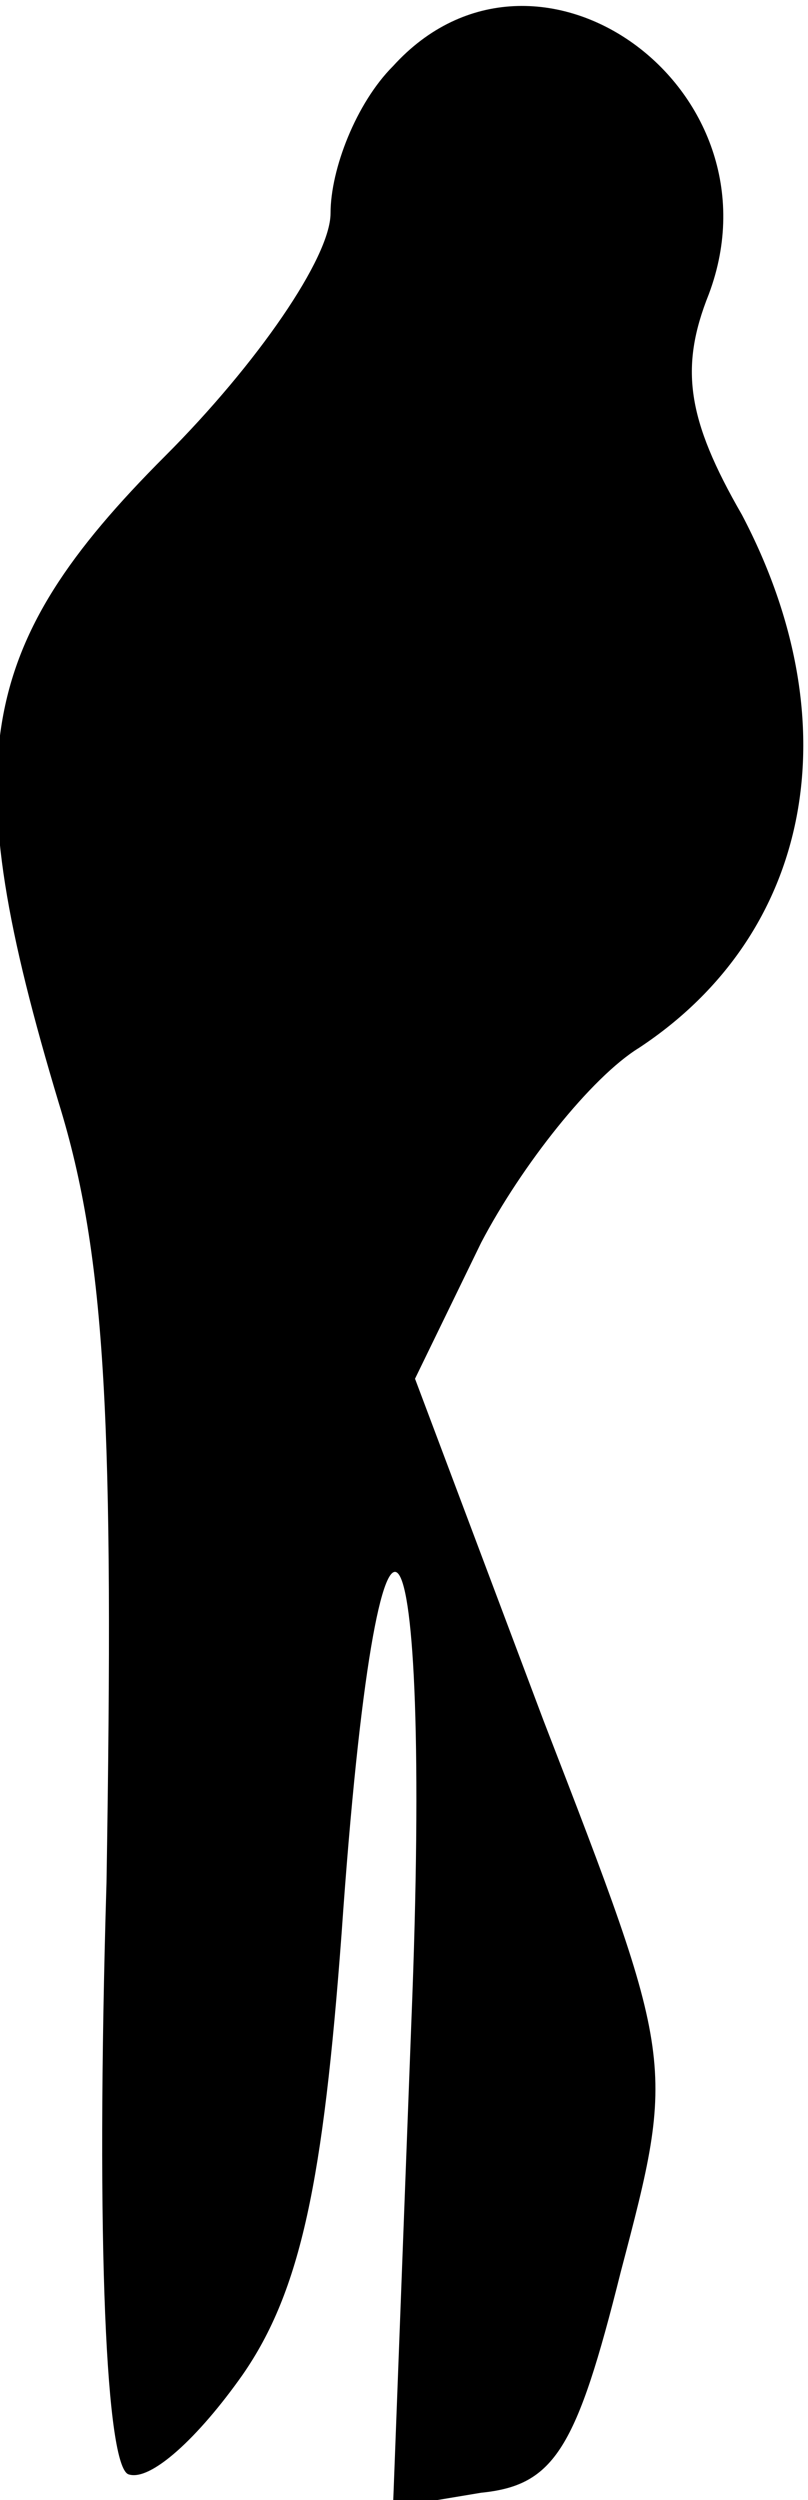 <?xml version="1.0" standalone="no"?>
<!DOCTYPE svg PUBLIC "-//W3C//DTD SVG 20010904//EN"
 "http://www.w3.org/TR/2001/REC-SVG-20010904/DTD/svg10.dtd">
<svg version="1.0" xmlns="http://www.w3.org/2000/svg"
 width="22pt" height="68pt" viewBox="0 0 22 68"
 preserveAspectRatio="xMidYMid meet">
<g transform="translate(0,68) scale(0.1,-0.1)"
fill="#000000" stroke="none">
<path fill="#000000" stroke="none" d="M107 662 c-10 -10 -17 -28 -17 -40 0
-12 -20 -41 -45 -66 -52 -52 -57 -83 -29 -176 13 -42 15 -88 13 -212 -3 -100
0 -159 6 -161 6 -2 19 10 31 27 16 23 22 53 27 120 10 144 25 125 19 -24 l-5
-132 24 4 c20 2 26 12 38 60 15 57 15 57 -21 150 l-35 93 18 37 c11 21 30 45
43 53 47 31 58 88 28 145 -15 26 -17 40 -9 60 21 56 -47 105 -86 62z"/>
</g>
</svg>
